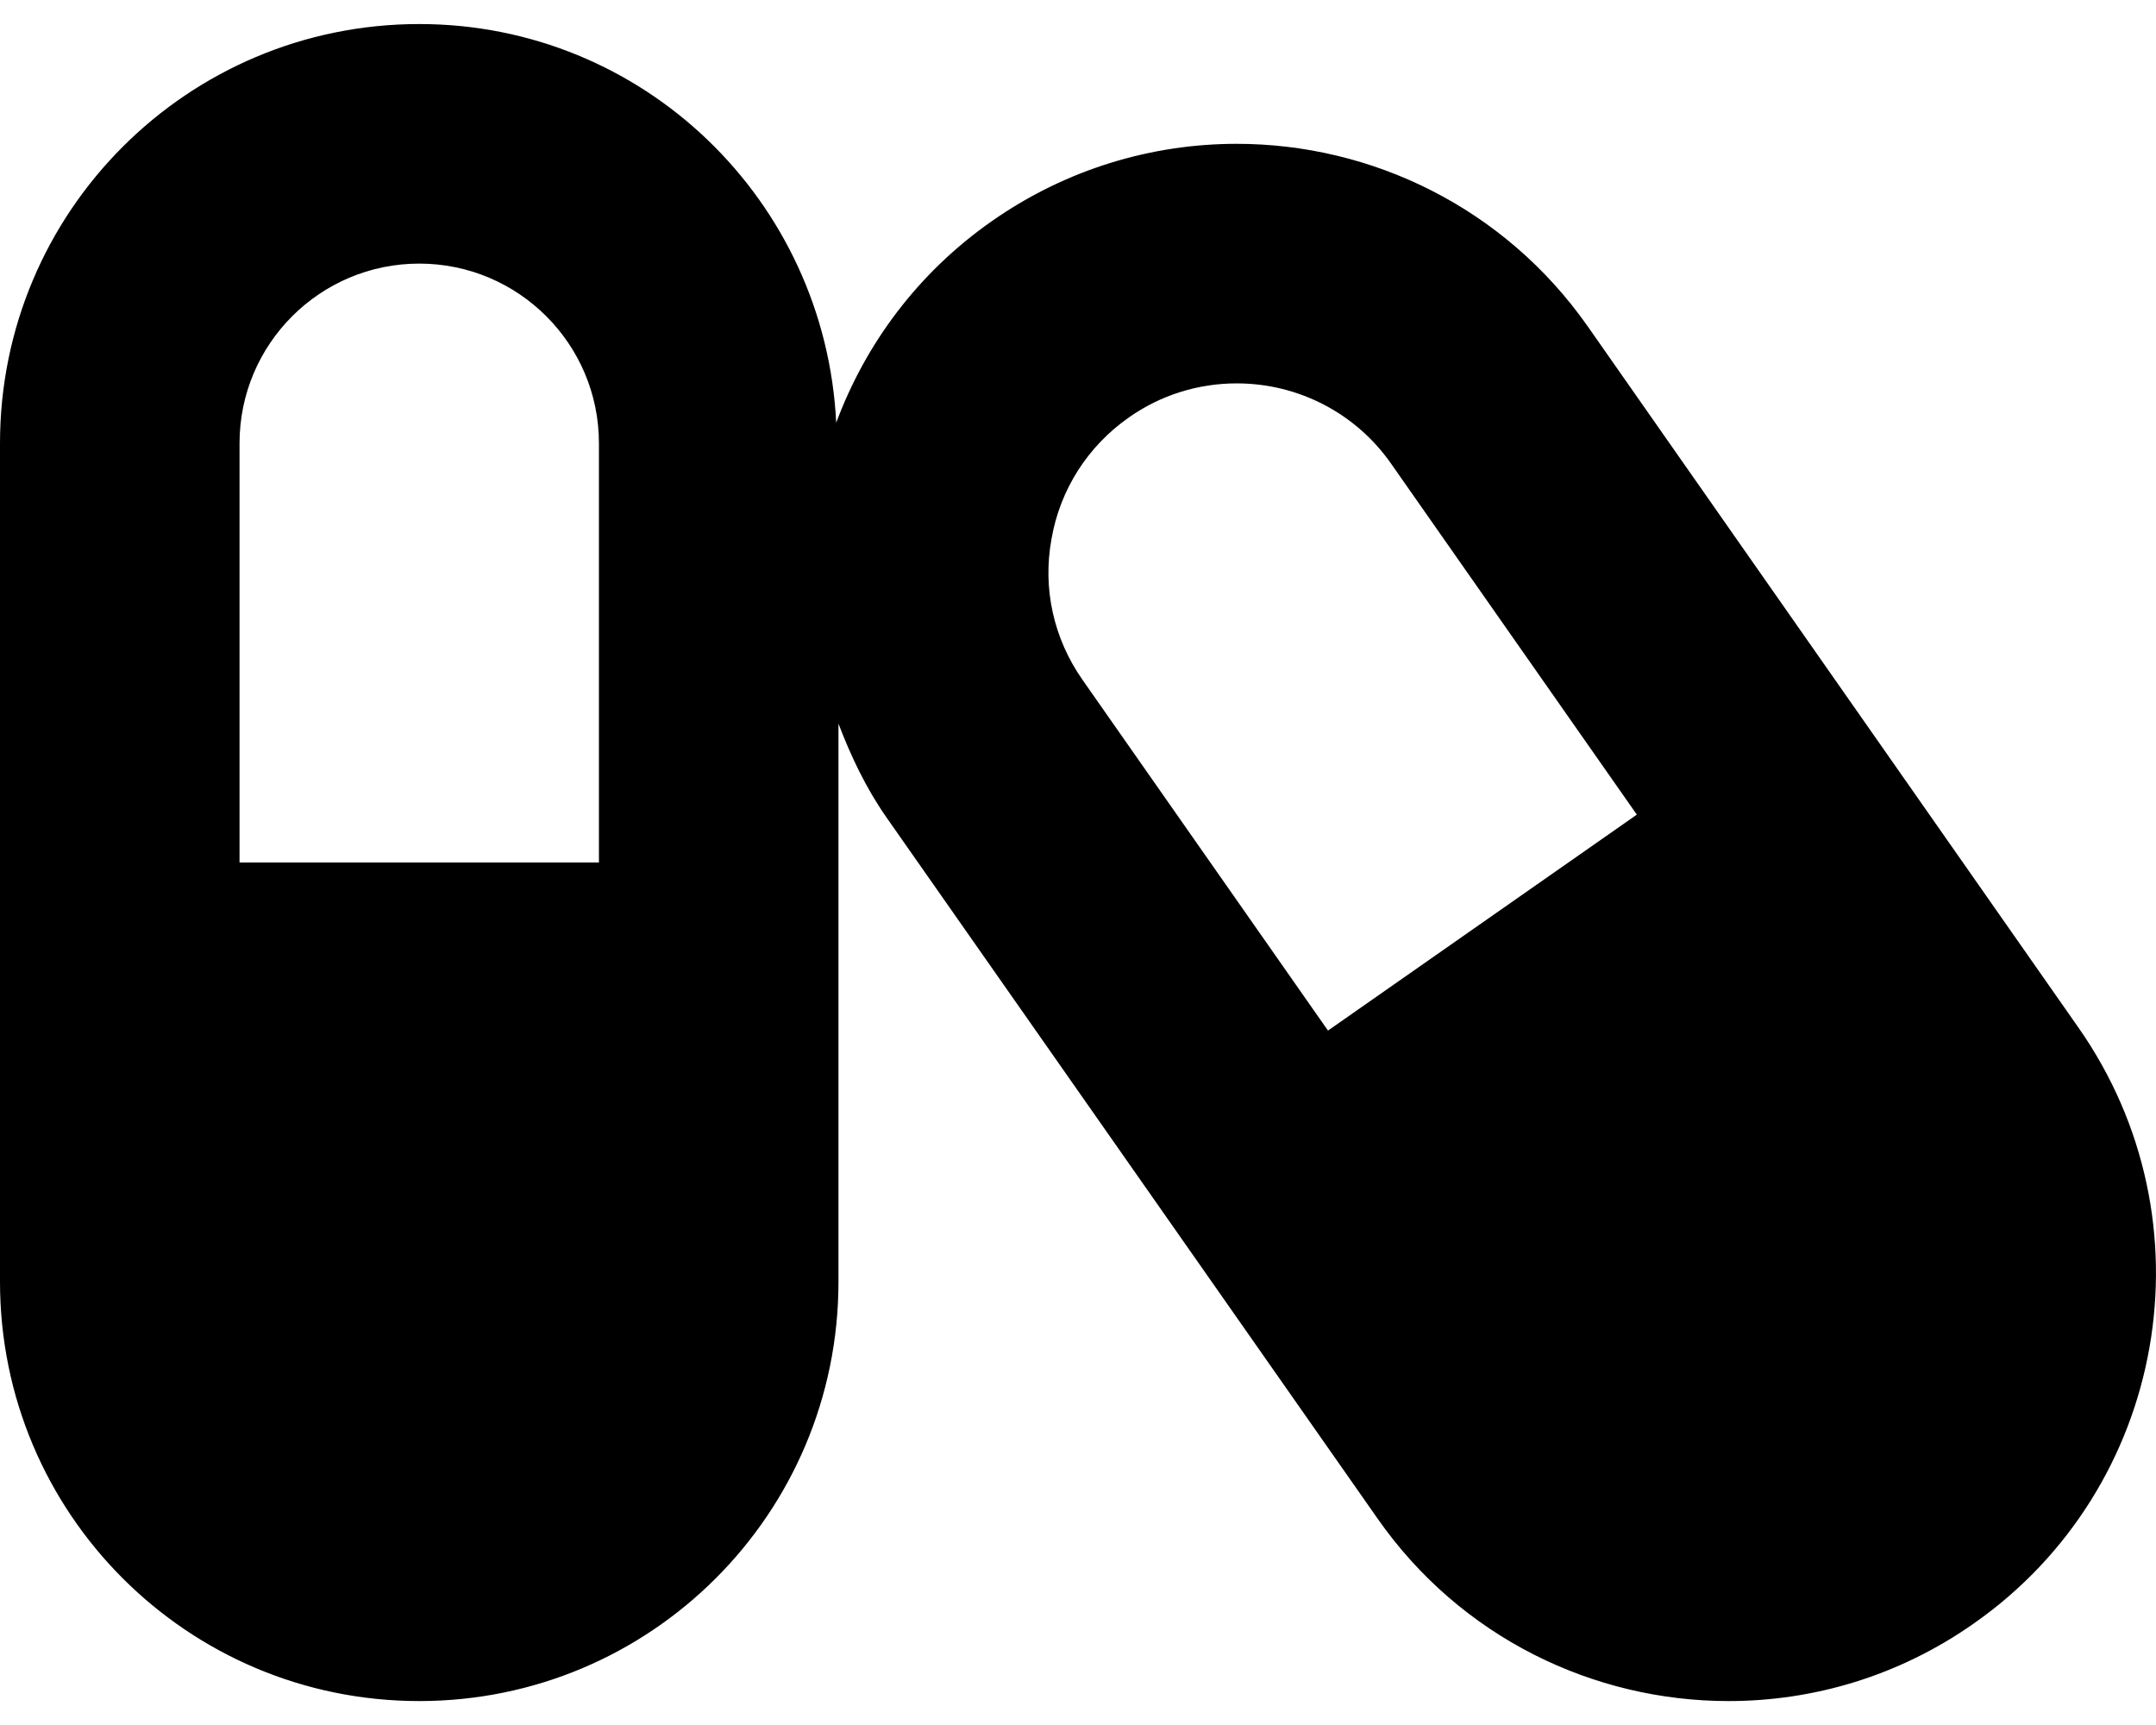 <svg width="20" height="16" viewBox="0 0 20 16" fill="none" xmlns="http://www.w3.org/2000/svg">
<path d="M19.281 9.532L14.729 3.028C13.955 1.924 12.722 1.334 11.472 1.334C10.688 1.334 9.892 1.566 9.198 2.053C8.514 2.532 8.028 3.191 7.757 3.921C7.656 1.862 5.972 0.223 3.889 0.223C1.74 0.223 0 1.962 0 4.112V11.889C0 14.039 1.74 15.778 3.889 15.778C6.038 15.778 7.778 14.039 7.778 11.889V6.712C7.892 7.011 8.031 7.306 8.222 7.58L12.778 14.084C13.549 15.188 14.781 15.778 16.035 15.778C16.823 15.778 17.615 15.546 18.309 15.059C20.104 13.803 20.538 11.327 19.281 9.532ZM5.556 8H2.222V4.112C2.222 3.191 2.969 2.445 3.889 2.445C4.809 2.445 5.556 3.191 5.556 4.112V8ZM12.319 9.559L10.042 6.306C9.774 5.924 9.67 5.459 9.754 5C9.833 4.542 10.09 4.139 10.472 3.872C10.767 3.664 11.115 3.556 11.472 3.556C12.045 3.556 12.58 3.834 12.906 4.303L15.184 7.556L12.319 9.559Z" fill="black"/>
</svg>
